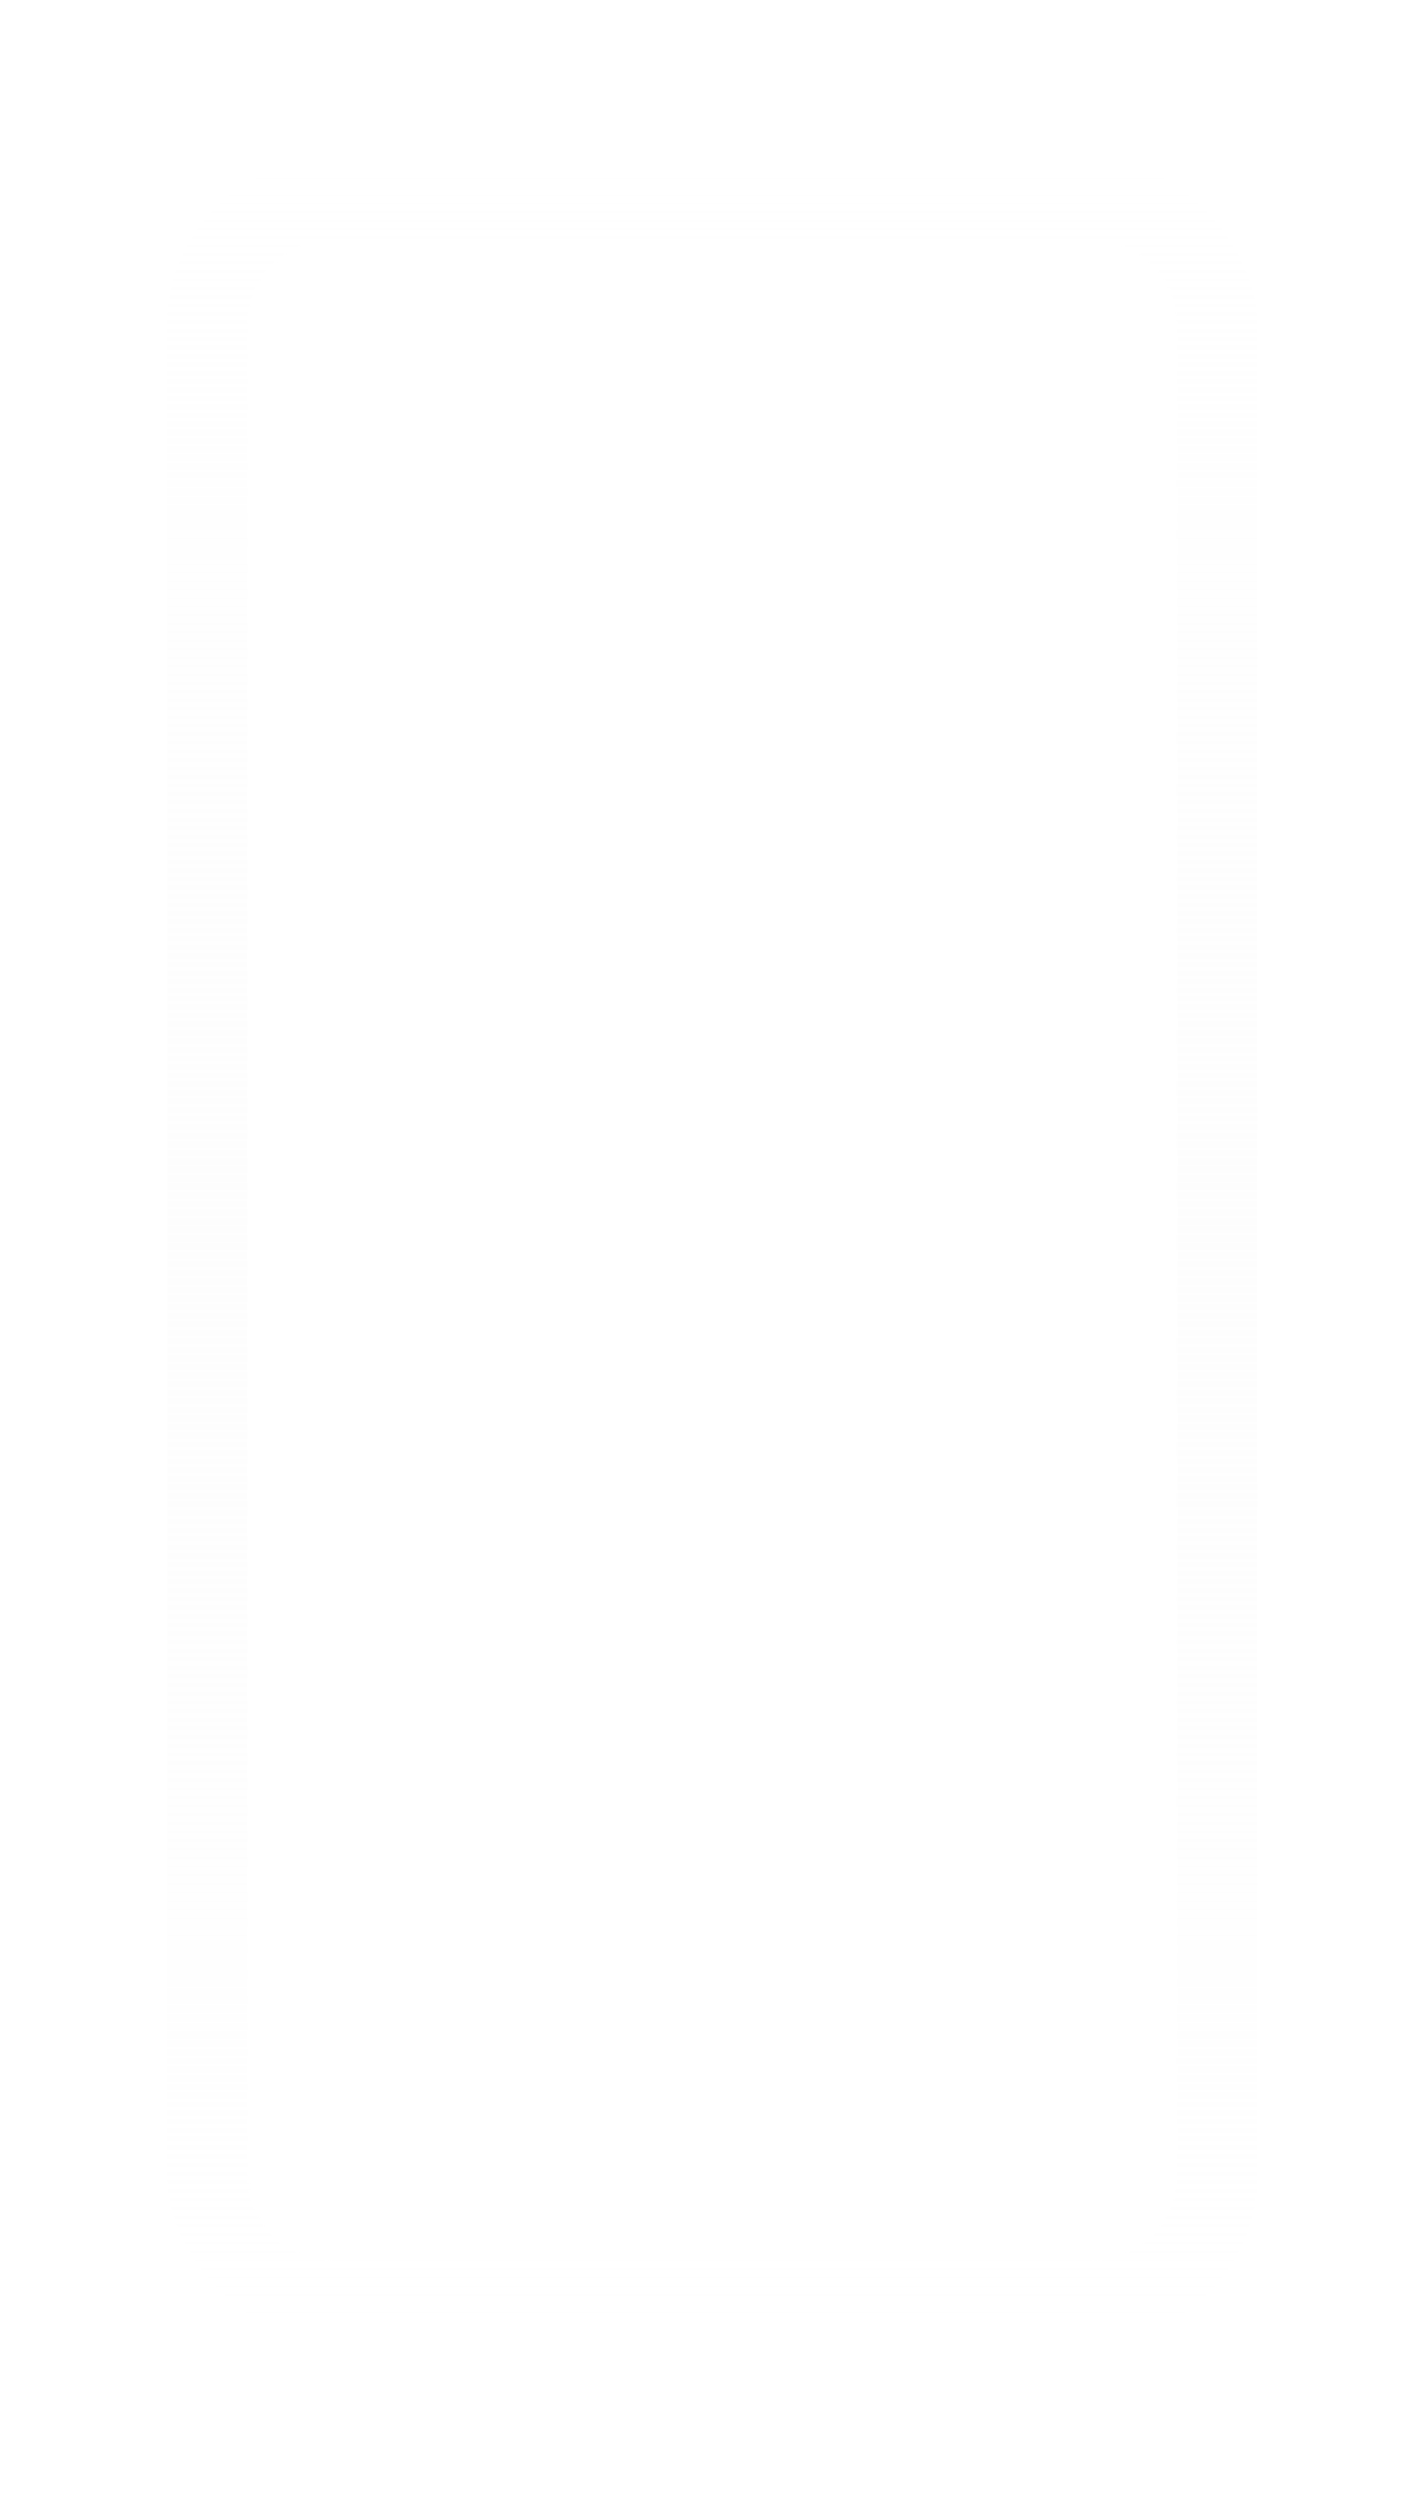 <svg width="572" height="1002" viewBox="0 0 572 1002" fill="none" xmlns="http://www.w3.org/2000/svg">
<g filter="url(#filter0_d)">
<rect x="494" y="247" width="6" height="93" rx="2" fill="white"/>
<rect x="56" y="168" width="8" height="30" rx="2" fill="white"/>
<rect x="56" y="227" width="8" height="58" rx="2" fill="white"/>
<rect x="56" y="303" width="8" height="58" rx="2" fill="white"/>
<mask id="mask0" mask-type="alpha" maskUnits="userSpaceOnUse" x="59" y="48" width="437" height="874">
<path fill-rule="evenodd" clip-rule="evenodd" d="M430 80H125C106.222 80 91 95.222 91 114V856C91 874.778 106.222 890 125 890H430C448.778 890 464 874.778 464 856V114C464 95.222 448.778 80 430 80ZM125 48C88.549 48 59 77.549 59 114V856C59 892.451 88.549 922 125 922H430C466.451 922 496 892.451 496 856V114C496 77.549 466.451 48 430 48H125Z" fill="white"/>
</mask>
<g mask="url(#mask0)">
<path fill-rule="evenodd" clip-rule="evenodd" d="M430 80H125C106.222 80 91 95.222 91 114V856C91 874.778 106.222 890 125 890H430C448.778 890 464 874.778 464 856V114C464 95.222 448.778 80 430 80ZM125 48C88.549 48 59 77.549 59 114V856C59 892.451 88.549 922 125 922H430C466.451 922 496 892.451 496 856V114C496 77.549 466.451 48 430 48H125Z" fill="white"/>
<g filter="url(#filter1_i)">
<rect x="59" y="48" width="437" height="874" rx="66" fill="url(#paint0_linear)"/>
</g>
</g>
</g>
<defs>
<filter id="filter0_d" x="0" y="0" width="572" height="1002" filterUnits="userSpaceOnUse" color-interpolation-filters="sRGB">
<feFlood flood-opacity="0" result="BackgroundImageFix"/>
<feColorMatrix in="SourceAlpha" type="matrix" values="0 0 0 0 0 0 0 0 0 0 0 0 0 0 0 0 0 0 127 0"/>
<feOffset dx="8" dy="16"/>
<feGaussianBlur stdDeviation="32"/>
<feColorMatrix type="matrix" values="0 0 0 0 0.827 0 0 0 0 0.827 0 0 0 0 0.827 0 0 0 1 0"/>
<feBlend mode="normal" in2="BackgroundImageFix" result="effect1_dropShadow"/>
<feBlend mode="normal" in="SourceGraphic" in2="effect1_dropShadow" result="shape"/>
</filter>
<filter id="filter1_i" x="59" y="48" width="437" height="874" filterUnits="userSpaceOnUse" color-interpolation-filters="sRGB">
<feFlood flood-opacity="0" result="BackgroundImageFix"/>
<feBlend mode="normal" in="SourceGraphic" in2="BackgroundImageFix" result="shape"/>
<feColorMatrix in="SourceAlpha" type="matrix" values="0 0 0 0 0 0 0 0 0 0 0 0 0 0 0 0 0 0 127 0" result="hardAlpha"/>
<feOffset/>
<feGaussianBlur stdDeviation="10"/>
<feComposite in2="hardAlpha" operator="arithmetic" k2="-1" k3="1"/>
<feColorMatrix type="matrix" values="0 0 0 0 0.692 0 0 0 0 0.625 0 0 0 0 0.625 0 0 0 0.25 0"/>
<feBlend mode="normal" in2="shape" result="effect1_innerShadow"/>
</filter>
<linearGradient id="paint0_linear" x1="277.5" y1="47" x2="277.5" y2="923" gradientUnits="userSpaceOnUse">
<stop stop-color="white"/>
<stop offset="1" stop-color="#F8F8F8" stop-opacity="0"/>
</linearGradient>
</defs>
</svg>
